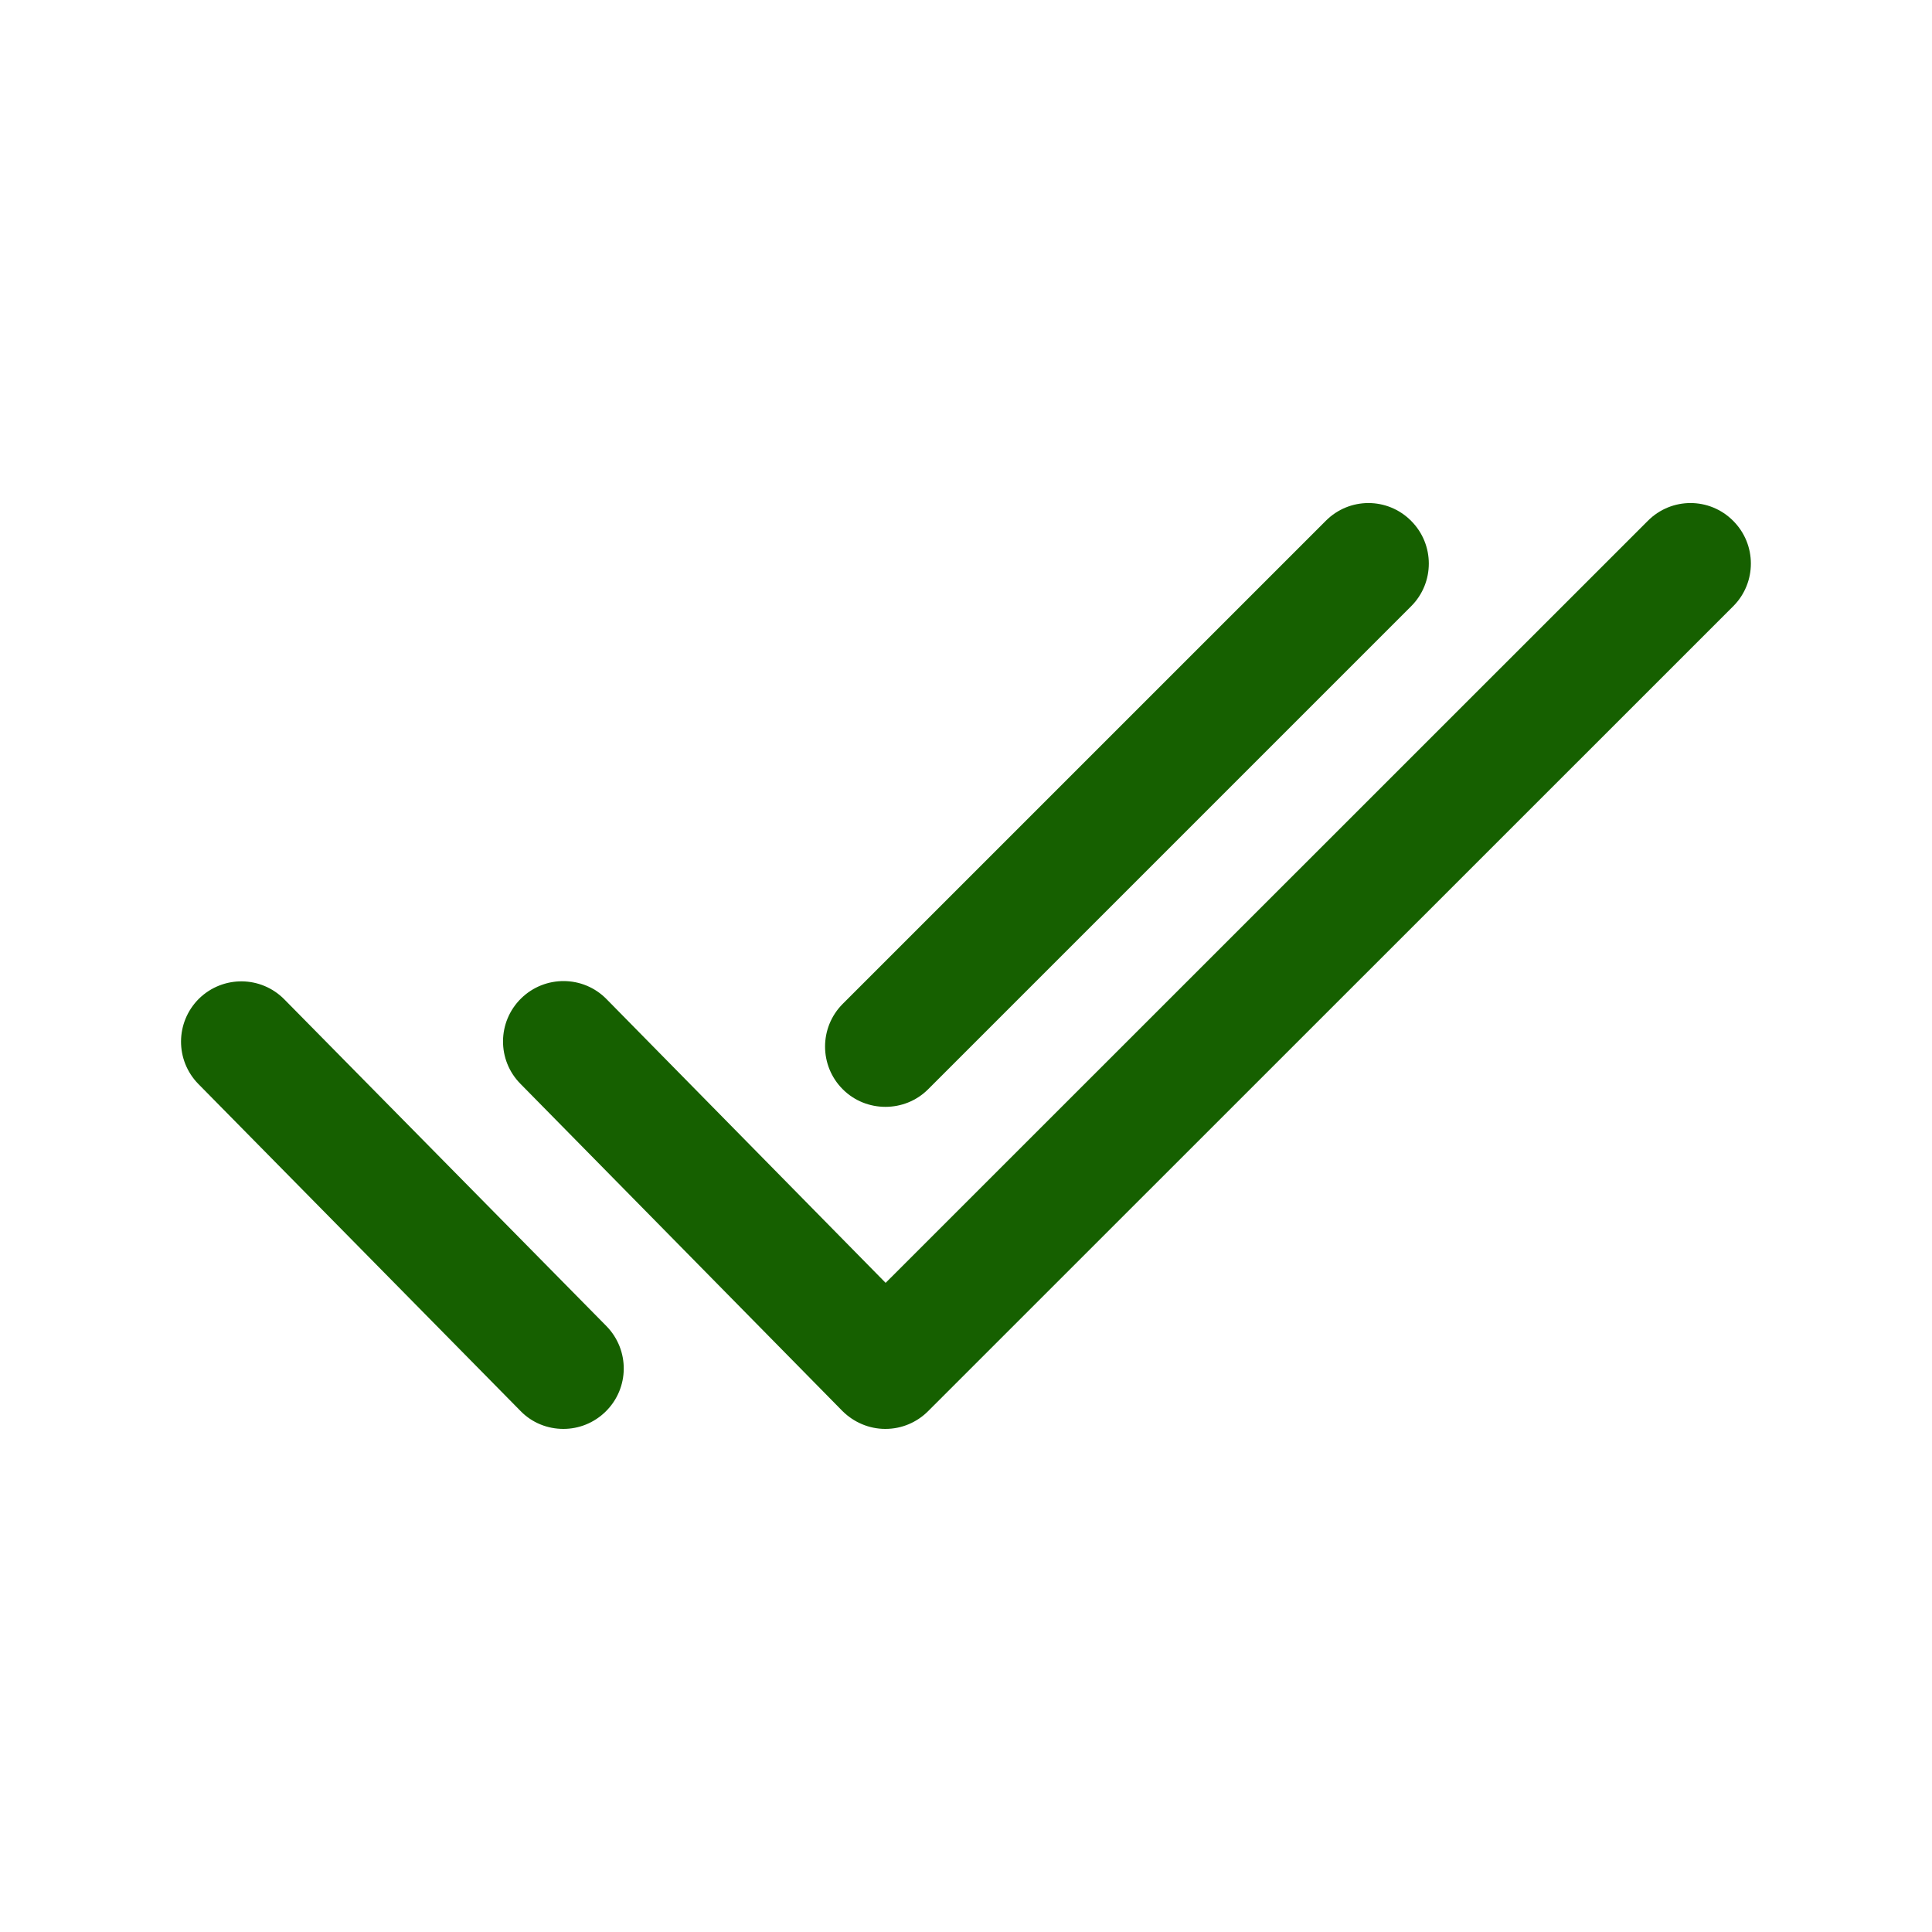 <svg width="10" height="10" viewBox="0 0 10 10" fill="none" xmlns="http://www.w3.org/2000/svg">
    <path
        d="M8.971 3.138L4.804 7.304C4.745 7.363 4.666 7.396 4.583 7.396C4.583 7.396 4.582 7.396 4.582 7.396C4.499 7.396 4.419 7.362 4.36 7.303L2.694 5.61C2.572 5.487 2.574 5.289 2.697 5.168C2.82 5.047 3.018 5.048 3.139 5.171L4.584 6.64L8.529 2.696C8.651 2.573 8.849 2.573 8.971 2.696C9.093 2.818 9.093 3.016 8.971 3.138ZM4.583 5.729C4.663 5.729 4.743 5.699 4.804 5.638L7.304 3.138C7.426 3.016 7.426 2.818 7.304 2.696C7.182 2.573 6.984 2.573 6.862 2.696L4.362 5.196C4.24 5.318 4.24 5.516 4.362 5.638C4.423 5.699 4.503 5.729 4.583 5.729ZM1.472 5.173C1.351 5.05 1.154 5.048 1.03 5.169C0.907 5.291 0.906 5.488 1.027 5.611L2.694 7.303C2.754 7.365 2.835 7.396 2.916 7.396C2.995 7.396 3.074 7.366 3.135 7.306C3.258 7.185 3.26 6.988 3.139 6.864L1.472 5.173Z"
        fill="#166000" />
</svg>
